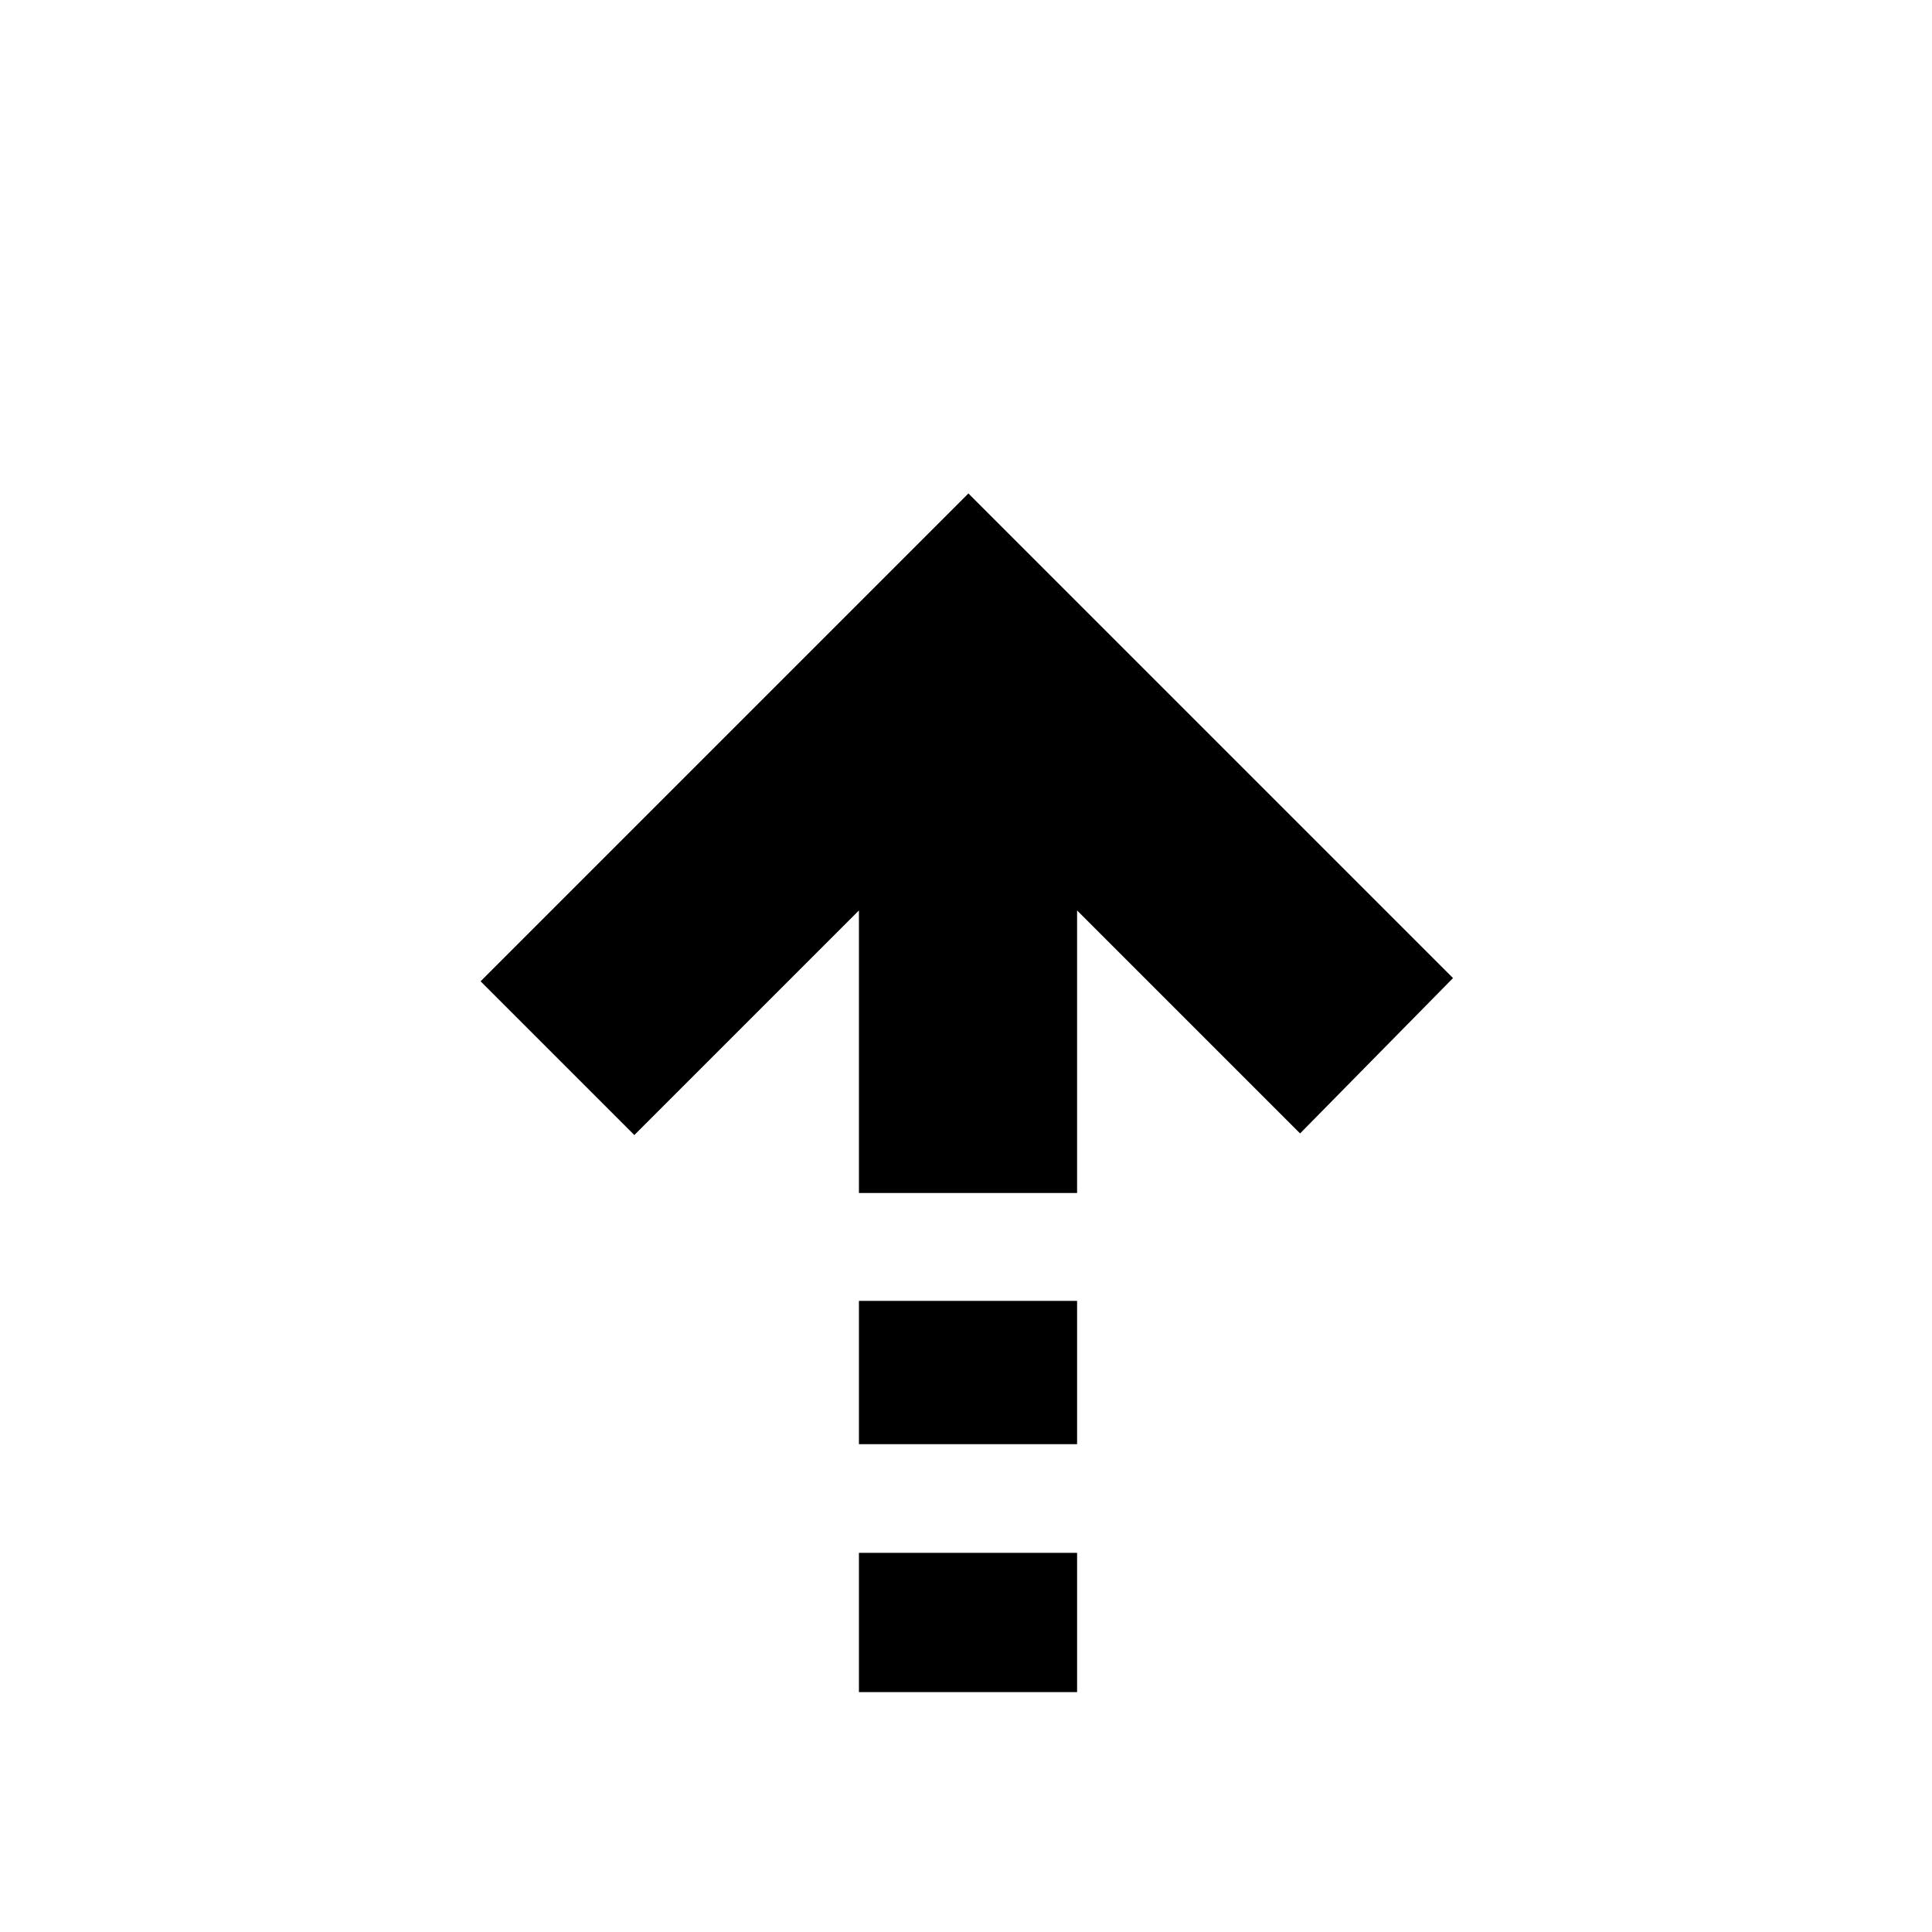 <svg id="Layer_1" data-name="Layer 1" xmlns="http://www.w3.org/2000/svg" viewBox="0 0 24 24"><title>masked_icons_fonts</title><rect x="10.67" y="16.16" width="2.71" height="1.78"/><rect x="10.67" y="19.29" width="2.71" height="1.73"/><polygon points="5.97 12.19 7.88 14.1 10.67 11.31 10.67 14.82 13.38 14.82 13.38 11.31 16.15 14.08 18.05 12.15 12.03 6.13 5.97 12.19"/></svg>